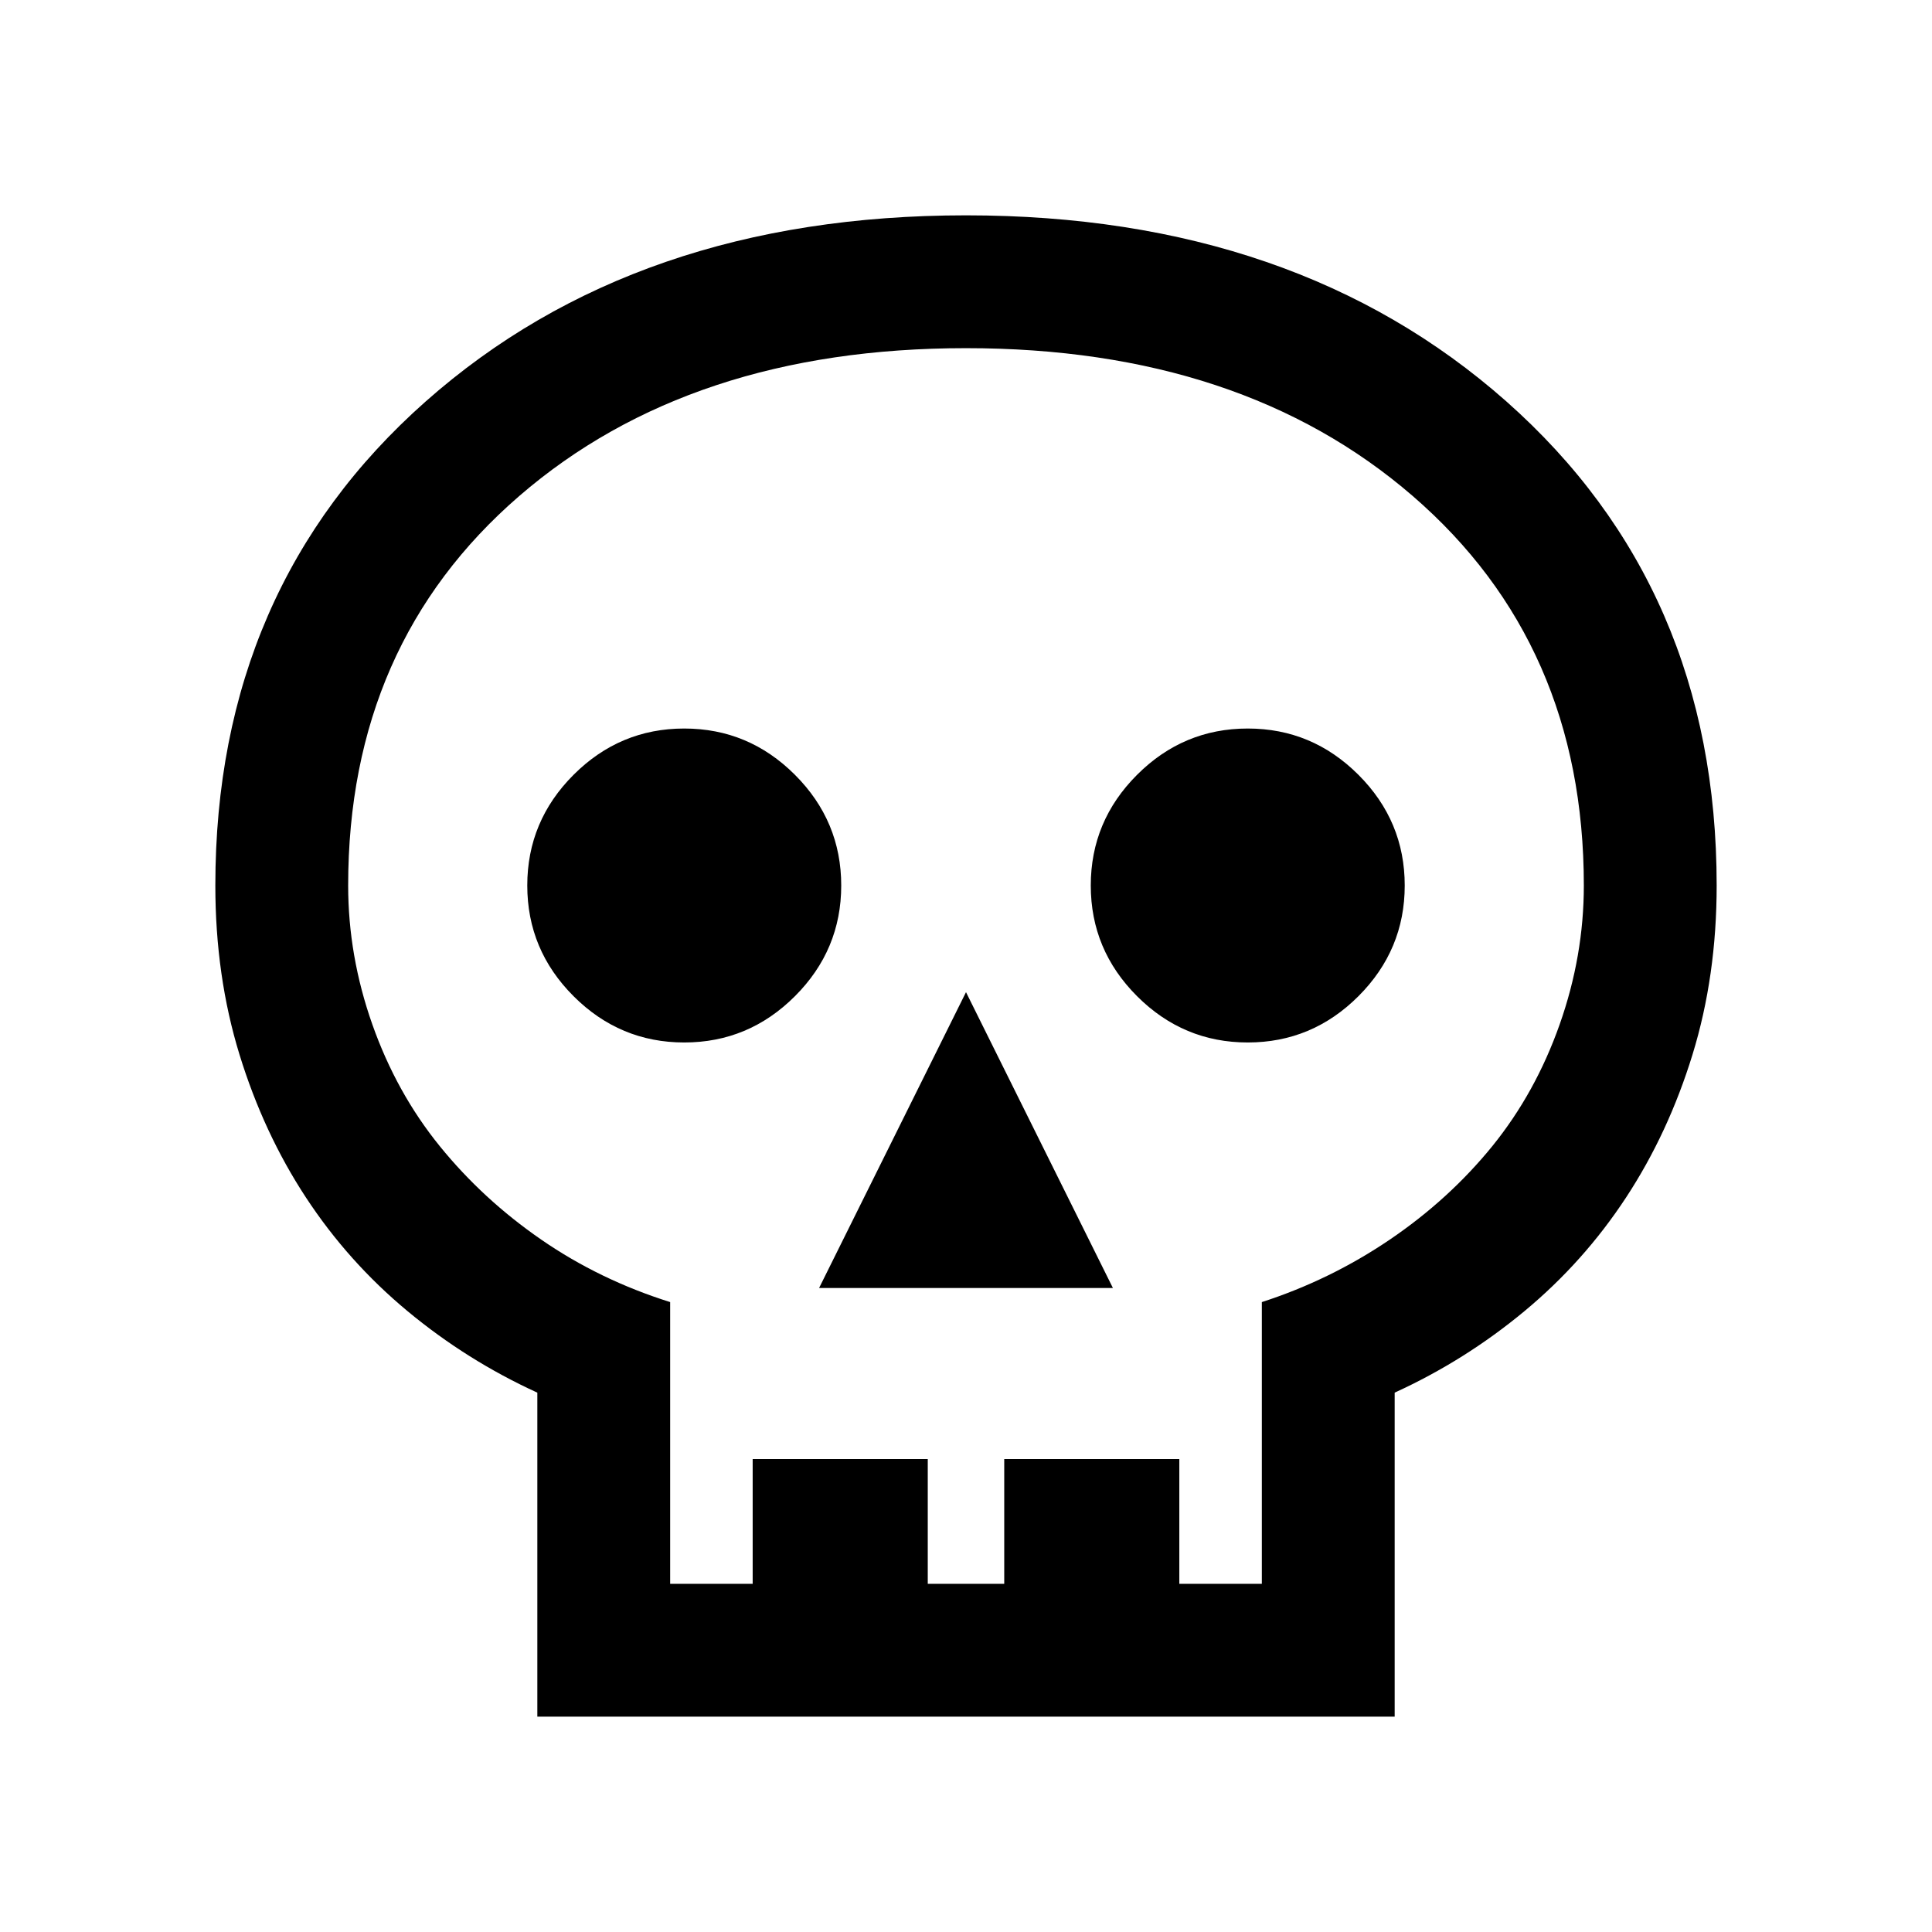 <svg xmlns="http://www.w3.org/2000/svg" height="24" width="24"><path d="M6.675 21.325V17.3q-.875-.4-1.613-1.013-.737-.612-1.262-1.412-.525-.8-.825-1.775-.3-.975-.3-2.1 0-3.7 2.613-6.013Q7.9 2.675 12 2.675t6.713 2.312Q21.325 7.3 21.325 11q0 1.125-.3 2.1-.3.975-.825 1.775-.525.8-1.262 1.412-.738.613-1.613 1.013v4.025Zm1.65-1.65H9.35v-1.55h2.175v1.55h.95v-1.55h2.175v1.55h1.025v-3.5q.85-.275 1.588-.775.737-.5 1.275-1.162.537-.663.837-1.513.3-.85.3-1.725 0-3-2.125-4.838Q15.425 4.325 12 4.325T6.45 6.162Q4.325 8 4.325 11q0 .875.3 1.725.3.85.838 1.513Q6 14.9 6.725 15.4q.725.5 1.6.775ZM10.175 16h3.65L12 12.325ZM8.5 12.95q.8 0 1.375-.575T10.45 11q0-.8-.575-1.375T8.5 9.05q-.8 0-1.375.575T6.55 11q0 .8.575 1.375t1.375.575Zm7 0q.8 0 1.375-.575T17.45 11q0-.8-.575-1.375T15.5 9.05q-.8 0-1.375.575T13.55 11q0 .8.575 1.375t1.375.575ZM12 19.675Z"/></svg>